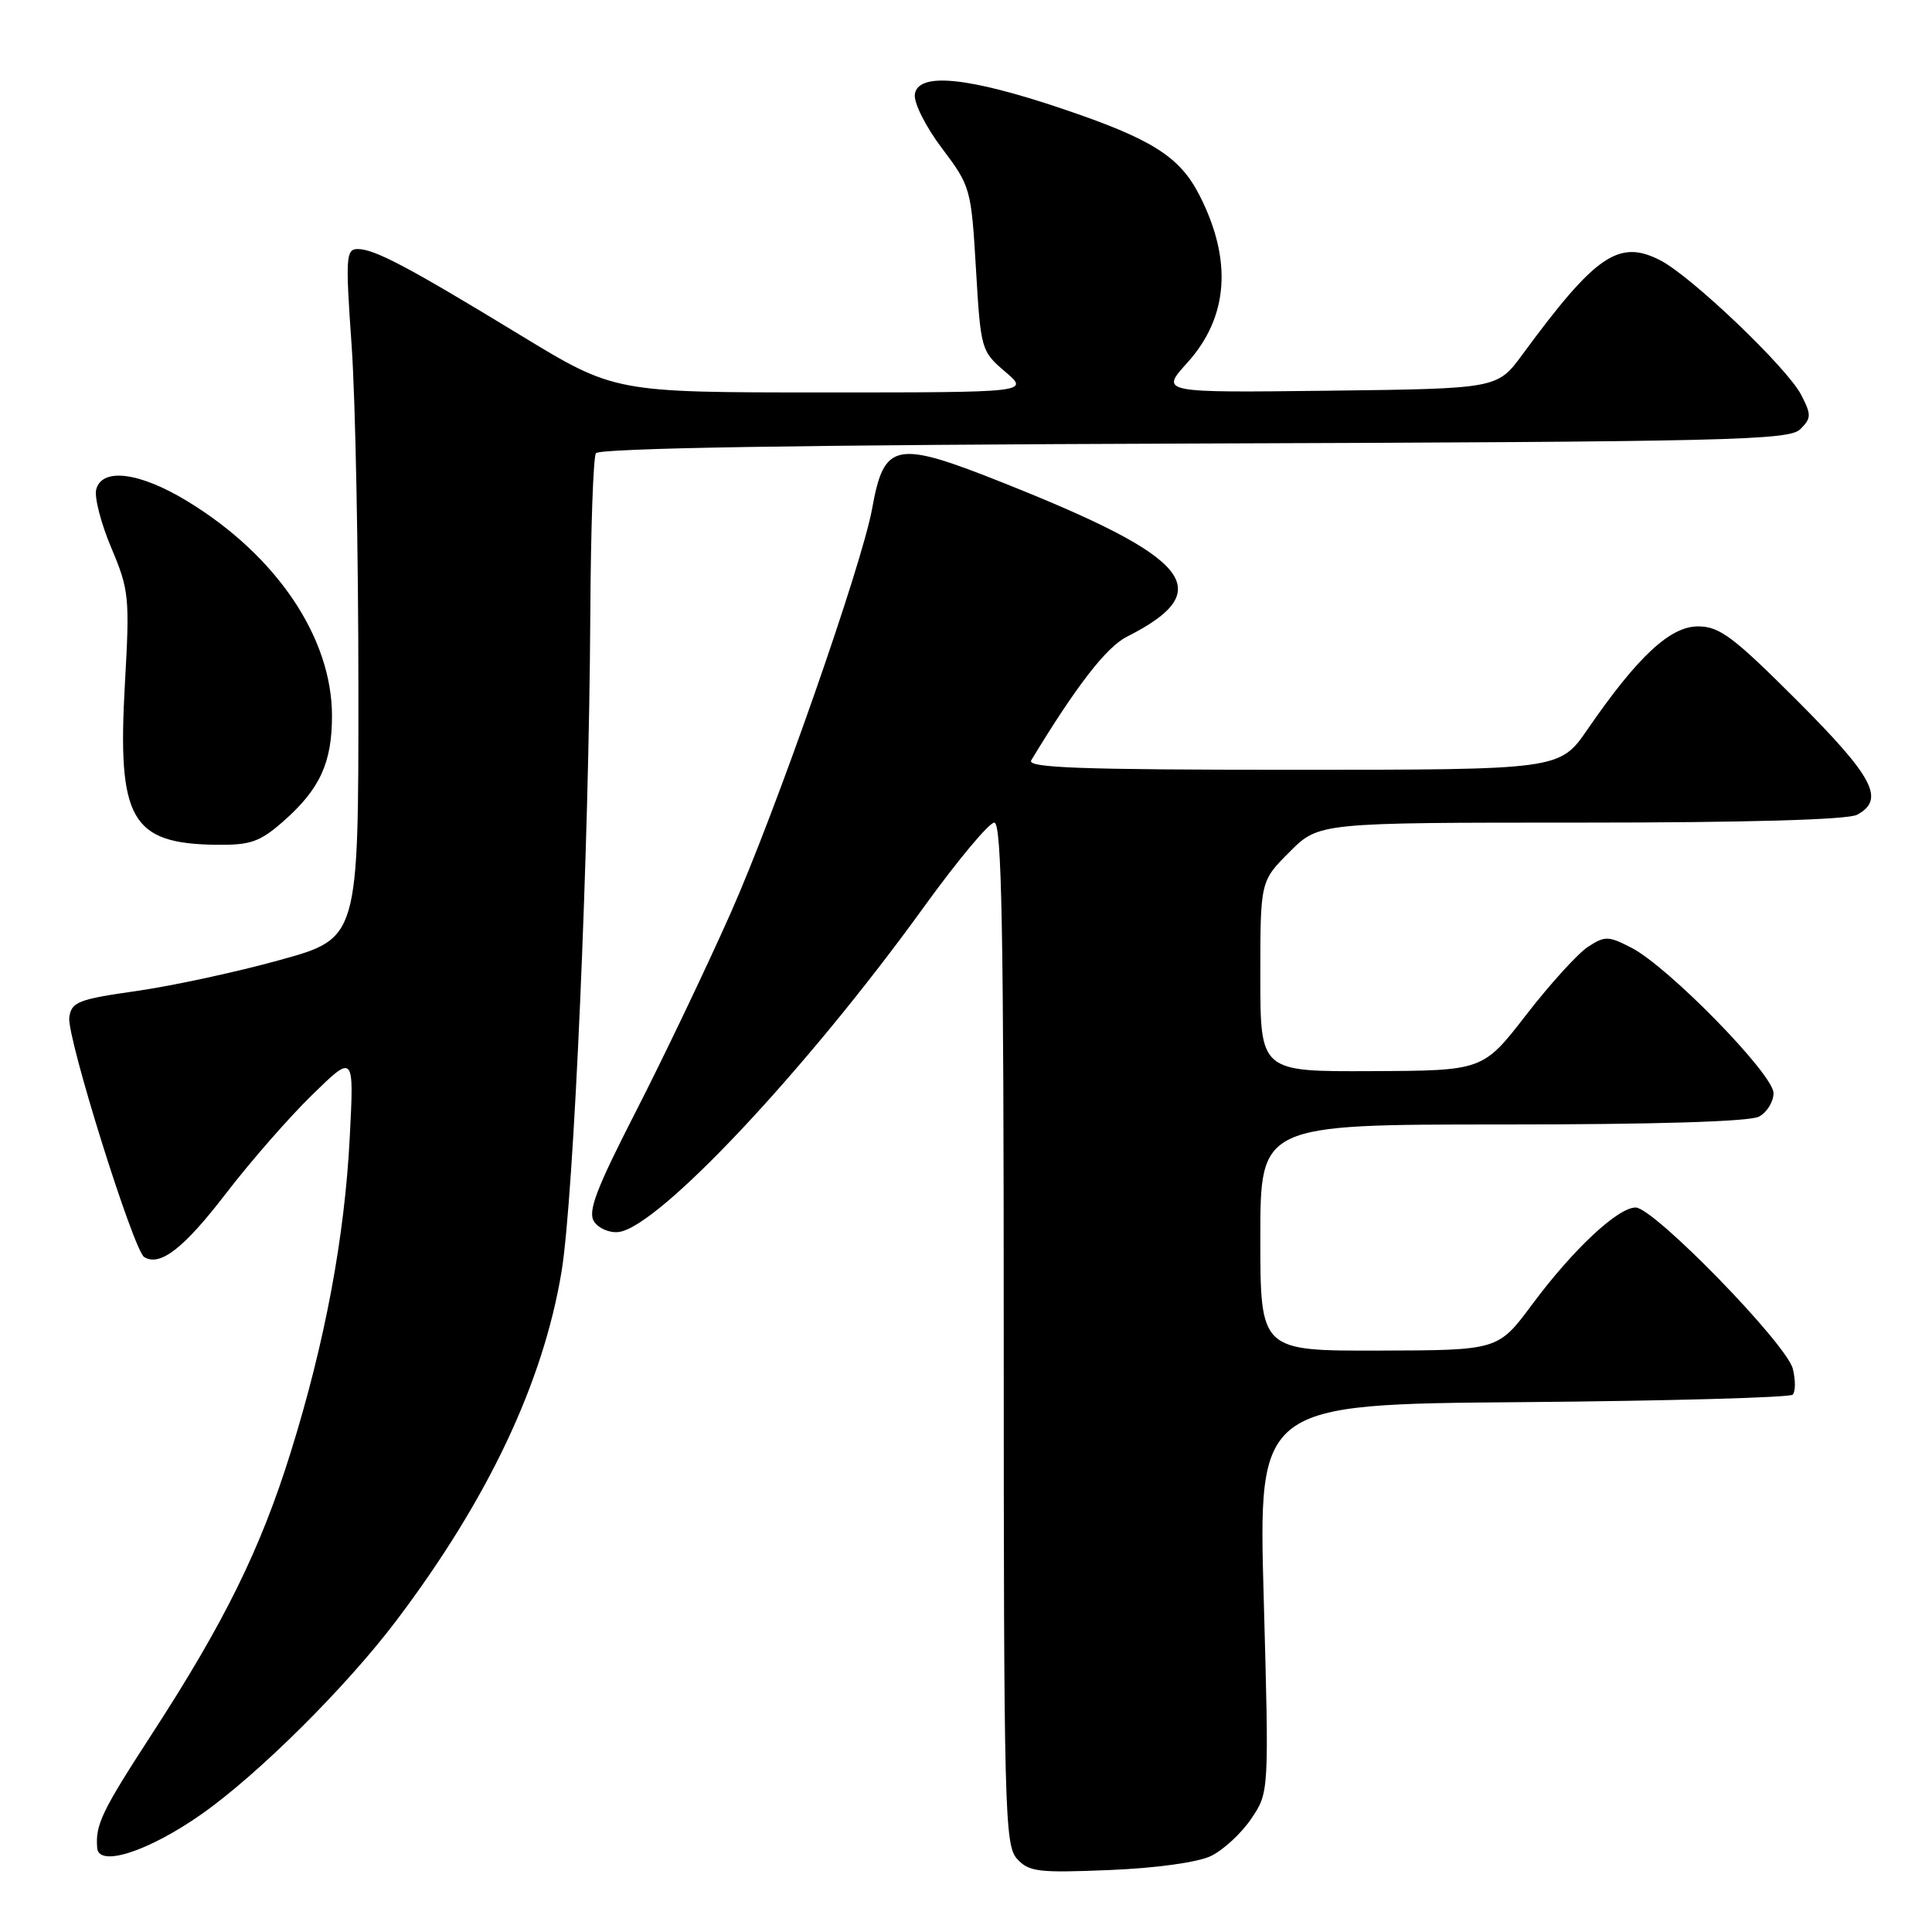 <?xml version="1.0" encoding="UTF-8" standalone="no"?>
<!DOCTYPE svg PUBLIC "-//W3C//DTD SVG 1.1//EN" "http://www.w3.org/Graphics/SVG/1.1/DTD/svg11.dtd" >
<svg xmlns="http://www.w3.org/2000/svg" xmlns:xlink="http://www.w3.org/1999/xlink" version="1.1" viewBox="0 0 256 256">
 <g >
 <path fill="currentColor"
d=" M 160.46 245.93 C 162.09 245.14 164.49 242.93 165.79 241.00 C 168.16 237.50 168.16 237.50 167.45 211.79 C 166.73 186.07 166.73 186.07 201.78 185.79 C 221.06 185.63 237.15 185.18 237.54 184.80 C 237.92 184.41 237.93 182.87 237.56 181.38 C 236.73 178.06 219.13 160.00 216.73 160.00 C 214.37 160.00 208.41 165.58 203.00 172.87 C 198.50 178.92 198.50 178.92 182.75 178.96 C 167.00 179.00 167.00 179.00 167.00 164.00 C 167.00 149.00 167.00 149.00 199.07 149.00 C 219.26 149.00 231.85 148.62 233.07 147.96 C 234.13 147.40 235.00 145.99 235.00 144.84 C 235.00 142.35 221.07 128.10 216.17 125.58 C 213.11 124.00 212.65 124.00 210.40 125.47 C 209.06 126.35 205.38 130.40 202.23 134.47 C 196.50 141.87 196.50 141.87 181.75 141.93 C 167.00 142.00 167.00 142.00 167.00 129.38 C 167.00 116.76 167.00 116.76 170.88 112.88 C 174.76 109.00 174.76 109.00 209.45 109.00 C 231.44 109.00 244.84 108.62 246.07 107.96 C 249.83 105.95 248.26 102.97 238.15 92.85 C 229.66 84.36 227.84 83.00 224.99 83.00 C 221.29 83.00 216.99 87.01 210.36 96.64 C 206.67 102.00 206.67 102.00 171.27 102.00 C 143.22 102.00 136.04 101.74 136.64 100.75 C 142.58 90.94 146.59 85.75 149.30 84.38 C 161.43 78.24 158.03 73.97 133.09 64.04 C 118.62 58.27 117.16 58.55 115.56 67.40 C 114.20 74.91 102.76 107.62 96.81 121.00 C 93.51 128.43 87.84 140.28 84.22 147.35 C 79.00 157.54 77.86 160.54 78.71 161.85 C 79.30 162.76 80.76 163.39 81.96 163.25 C 87.21 162.65 106.79 141.81 122.37 120.25 C 126.84 114.06 131.06 109.00 131.75 109.00 C 132.74 109.00 133.00 123.16 133.00 176.67 C 133.00 239.71 133.12 244.48 134.75 246.29 C 136.32 248.03 137.55 248.18 147.00 247.79 C 153.19 247.54 158.72 246.77 160.46 245.93 Z  M 26.73 240.37 C 34.27 235.06 45.88 223.52 52.53 214.72 C 64.67 198.65 71.97 183.22 74.41 168.48 C 76.04 158.56 78.05 112.71 78.22 81.30 C 78.28 70.18 78.61 60.63 78.96 60.06 C 79.38 59.38 105.79 58.95 158.26 58.77 C 229.33 58.53 237.09 58.34 238.55 56.87 C 240.02 55.41 240.03 54.96 238.66 52.31 C 236.81 48.73 224.17 36.66 220.03 34.51 C 214.51 31.66 211.45 33.75 201.71 47.00 C 198.40 51.50 198.40 51.50 176.07 51.77 C 153.73 52.04 153.73 52.04 157.31 48.08 C 162.78 42.03 163.33 34.49 158.94 25.88 C 156.32 20.74 152.64 18.42 140.76 14.41 C 128.25 10.19 121.63 9.54 121.22 12.50 C 121.06 13.61 122.66 16.79 124.81 19.64 C 128.61 24.68 128.69 24.99 129.32 35.64 C 129.95 46.32 130.01 46.54 133.19 49.25 C 136.42 52.00 136.42 52.00 108.93 52.00 C 81.43 52.00 81.43 52.00 68.97 44.42 C 54.02 35.32 49.63 33.00 47.39 33.00 C 45.84 33.00 45.77 34.09 46.59 45.75 C 47.09 52.76 47.49 73.31 47.49 91.41 C 47.50 124.33 47.50 124.33 37.11 127.20 C 31.40 128.79 22.85 130.63 18.11 131.31 C 10.36 132.41 9.47 132.76 9.18 134.80 C 8.81 137.33 17.69 165.69 19.11 166.57 C 21.21 167.86 24.36 165.41 29.91 158.18 C 33.15 153.96 38.30 148.06 41.36 145.08 C 46.91 139.66 46.91 139.66 46.35 150.58 C 45.68 163.93 43.05 177.94 38.50 192.50 C 34.50 205.31 29.71 215.03 20.08 229.84 C 13.45 240.06 12.62 241.80 12.88 244.88 C 13.10 247.46 19.71 245.30 26.73 240.37 Z  M 37.52 108.85 C 42.39 104.57 44.00 101.07 43.99 94.80 C 43.97 84.48 36.65 73.62 24.87 66.44 C 18.54 62.57 13.52 61.92 12.75 64.85 C 12.48 65.87 13.38 69.36 14.75 72.60 C 17.11 78.19 17.20 79.14 16.55 90.62 C 15.53 108.60 17.35 111.80 28.72 111.94 C 33.19 111.99 34.44 111.55 37.52 108.85 Z "/>
</g>
</svg>
